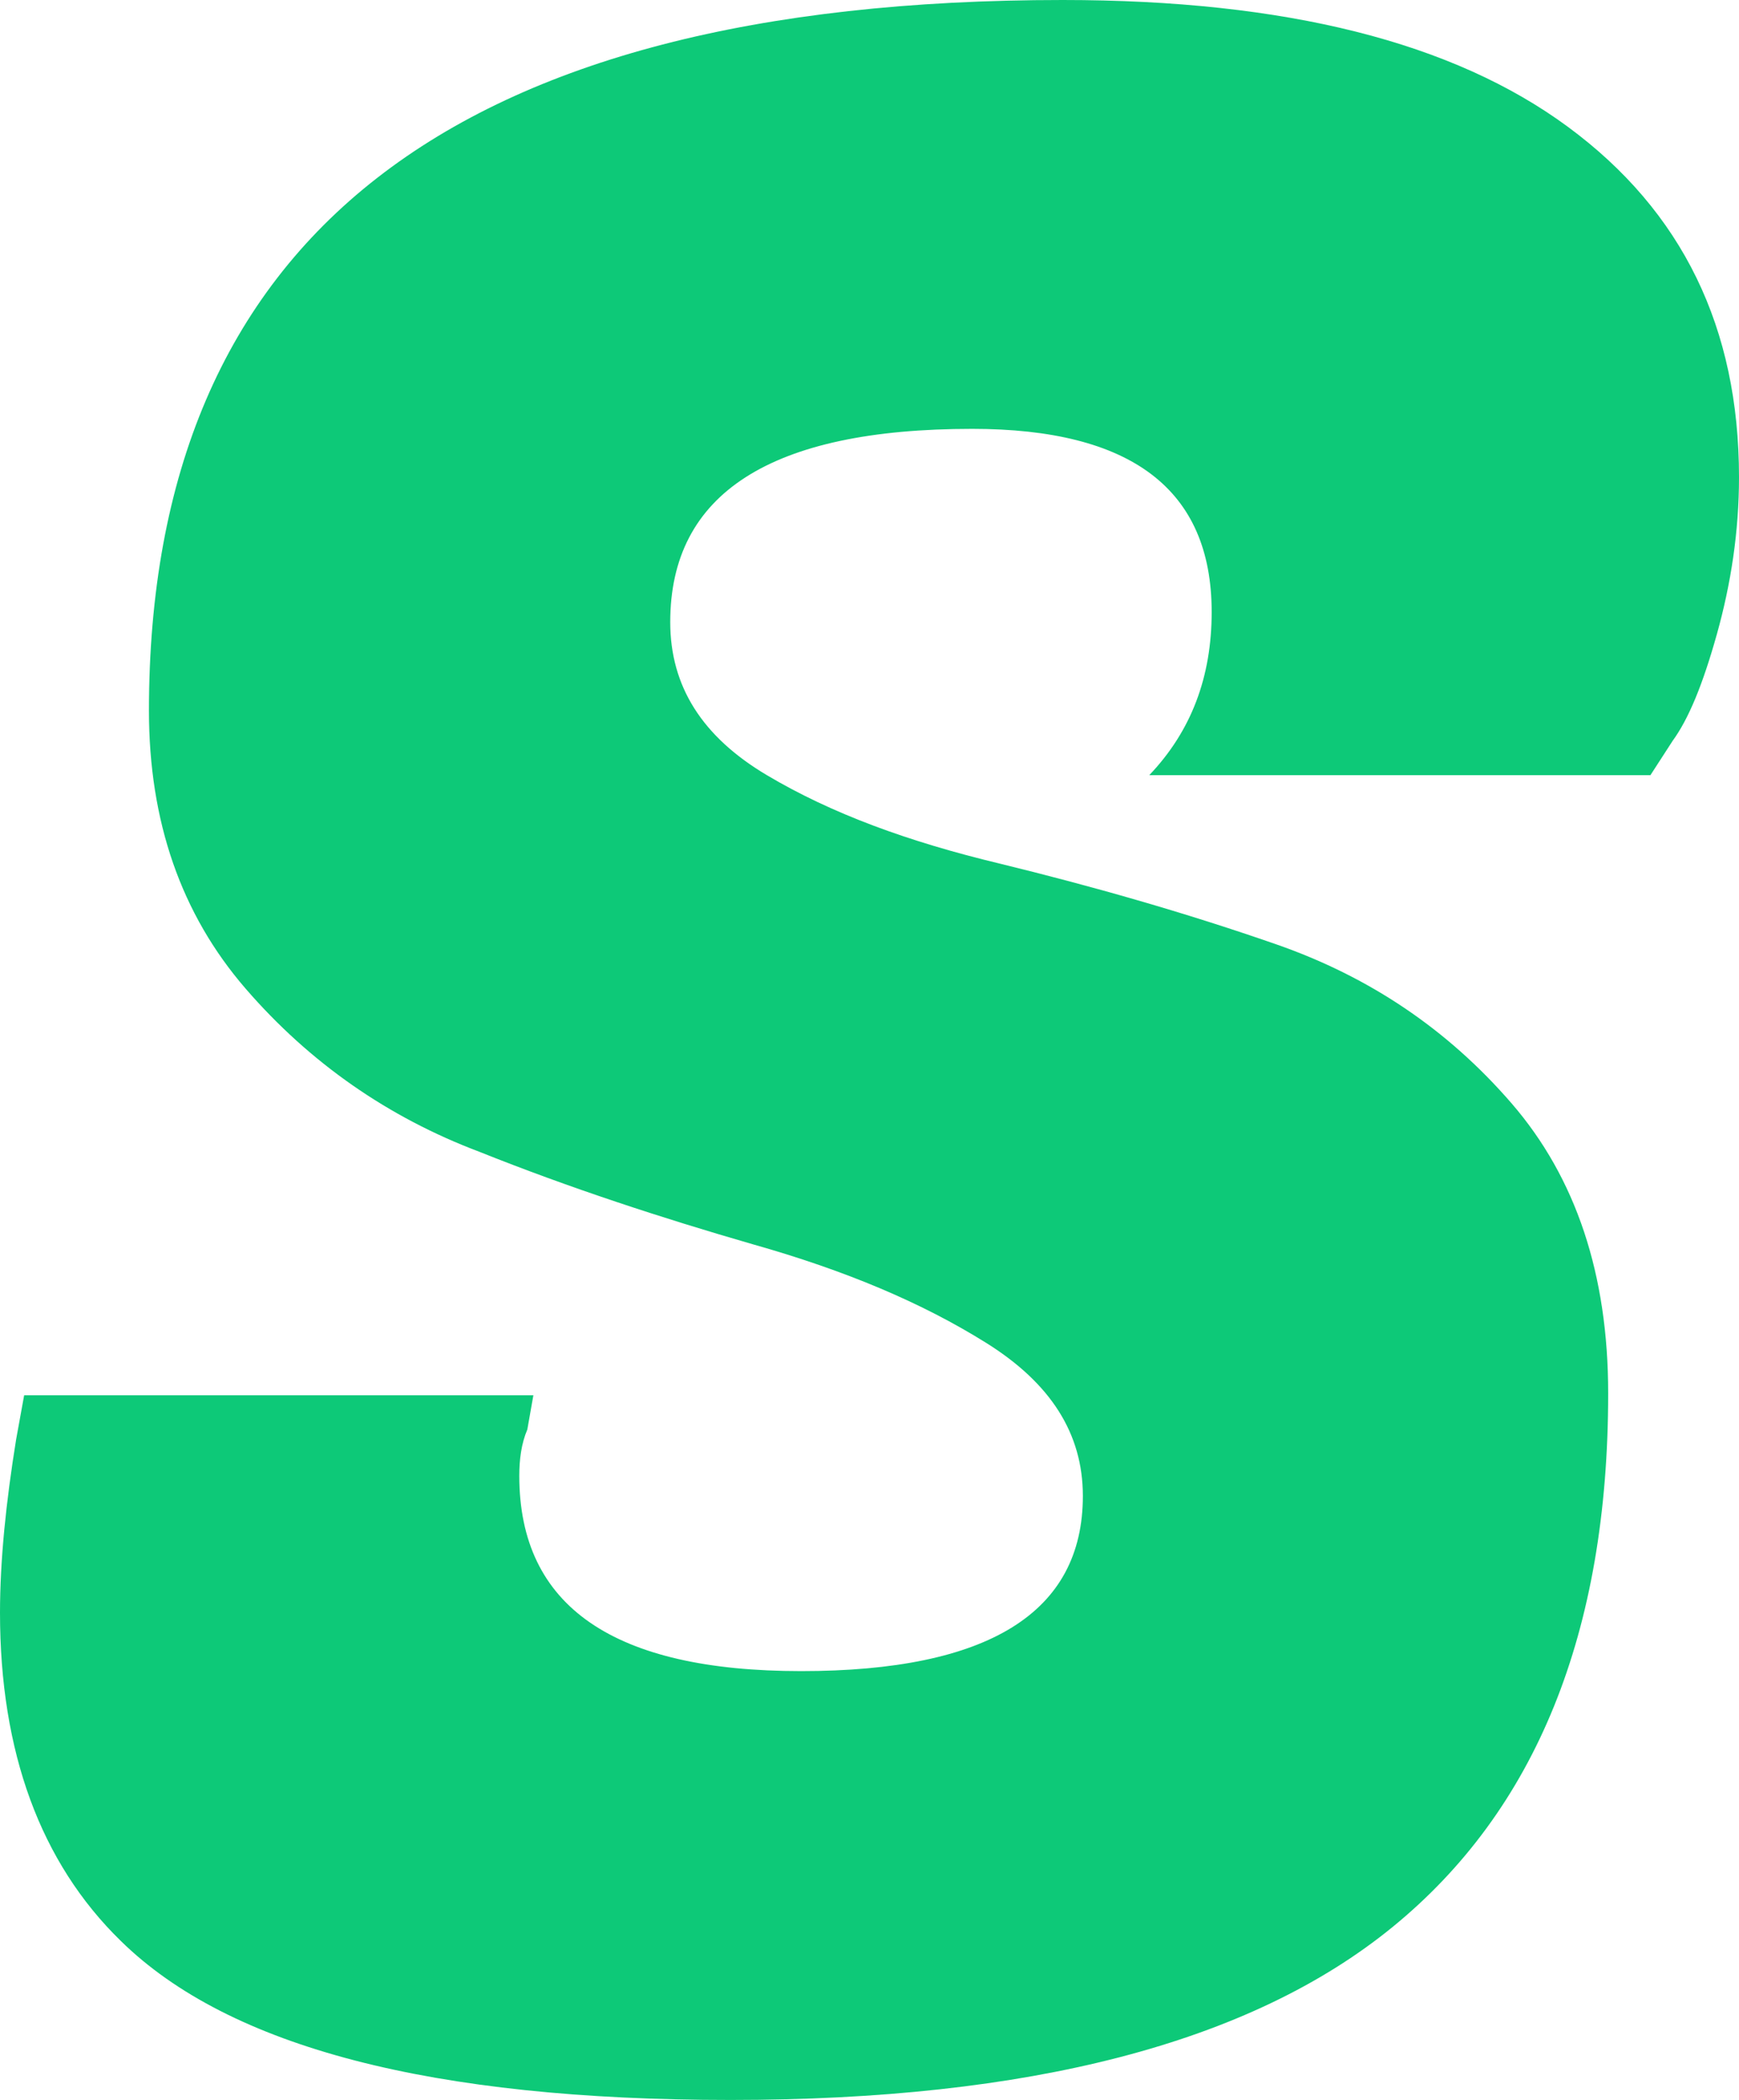 <svg version="1.1" id="图层_1" x="0px" y="0px" width="414.189px" height="500px" viewBox="0 0 414.189 500" enable-background="new 0 0 414.189 500" xml:space="preserve" xmlns:xml="http://www.w3.org/XML/1998/namespace" xmlns="http://www.w3.org/2000/svg" xmlns:xlink="http://www.w3.org/1999/xlink">
  <path fill="#0DC978" d="M123.683,351.391c0,31.16,22.531,46.5,67.114,46.5s67.114-13.902,67.114-41.707
	c0-14.859-7.67-26.846-23.01-36.433c-15.342-9.588-33.558-17.259-55.609-23.49c-21.573-6.231-43.626-13.423-65.197-22.052
	c-21.572-8.148-40.27-21.093-55.609-38.83c-15.34-17.737-23.01-39.789-23.01-66.155C35.476,56.567,107.862,0,253.116,0
	c53.213,0,93.002,10.067,120.325,30.201c27.325,20.134,40.748,47.939,40.748,83.414c0,12.943-1.917,25.407-5.272,37.392
	c-3.355,11.984-6.711,20.134-10.546,25.407l-5.273,8.15H273.73c10.067-10.547,14.861-23.49,14.861-38.831
	c0-29.243-19.176-43.624-57.047-43.624c-47.939,0-71.909,15.34-71.909,46.021c0,15.34,7.67,27.325,23.011,36.434
	c15.341,9.108,33.558,15.819,55.609,21.093c21.572,5.273,43.624,11.505,65.676,19.175s40.748,20.134,56.088,37.871
	c15.341,17.738,23.011,40.748,23.011,69.031c0,57.048-17.258,99.233-51.294,127.038C297.699,486.577,244.967,500,174.018,500
	S54.65,487.536,28.764,462.129C9.588,443.433,0,417.066,0,383.988c0-12.465,1.438-26.366,3.836-41.227l1.917-10.548h121.284
	l-1.438,8.149C124.161,343.721,123.683,347.555,123.683,351.391z" class="color c1"/>
</svg>